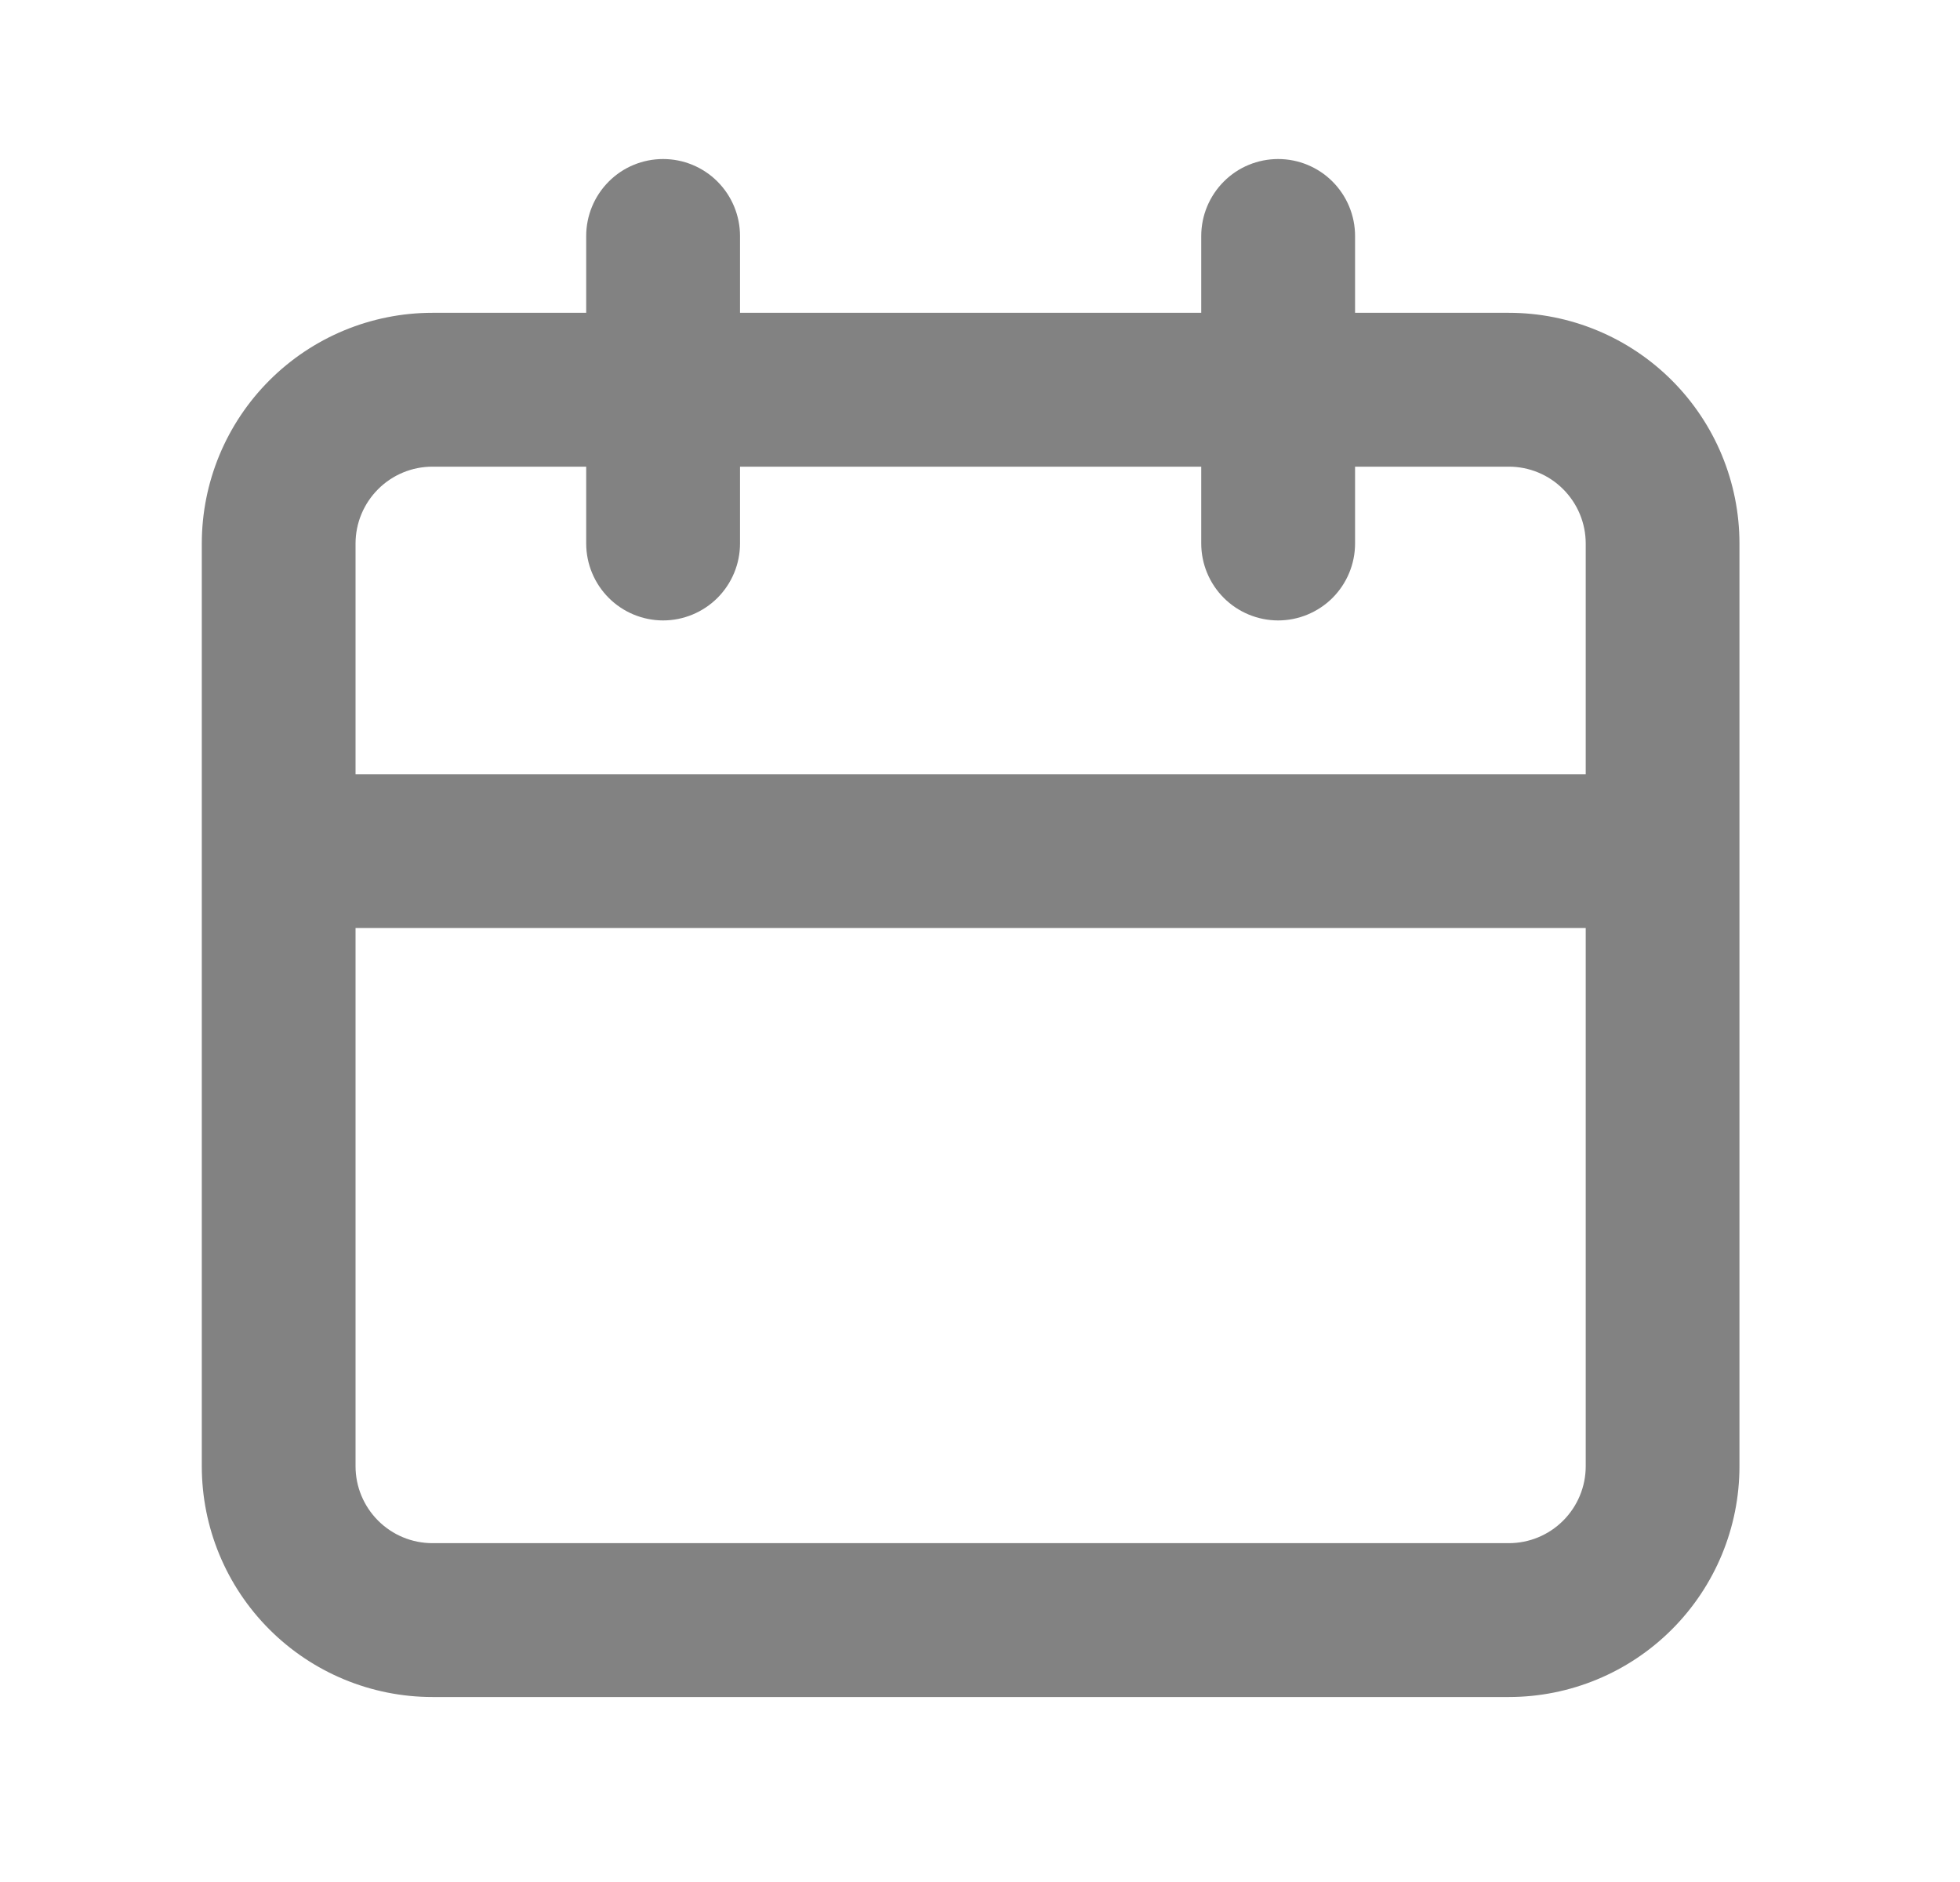 <svg width="25" height="24" viewBox="0 0 25 24" fill="none" xmlns="http://www.w3.org/2000/svg">
<path d="M19.245 3.989H17.284V3.009C17.284 2.749 17.18 2.499 16.996 2.315C16.812 2.131 16.563 2.028 16.303 2.028C16.043 2.028 15.793 2.131 15.61 2.315C15.426 2.499 15.322 2.749 15.322 3.009V3.989H9.439V3.009C9.439 2.749 9.335 2.499 9.151 2.315C8.967 2.131 8.718 2.028 8.458 2.028C8.198 2.028 7.948 2.131 7.765 2.315C7.581 2.499 7.477 2.749 7.477 3.009V3.989H5.516C4.736 3.989 3.988 4.299 3.436 4.851C2.884 5.403 2.574 6.151 2.574 6.931L2.574 18.699C2.574 19.479 2.884 20.227 3.436 20.779C3.988 21.331 4.736 21.641 5.516 21.641H19.245C20.025 21.641 20.773 21.331 21.325 20.779C21.877 20.227 22.187 19.479 22.187 18.699V6.931C22.187 6.151 21.877 5.403 21.325 4.851C20.773 4.299 20.025 3.989 19.245 3.989V3.989ZM20.226 18.699C20.226 18.959 20.122 19.208 19.938 19.392C19.754 19.576 19.505 19.679 19.245 19.679H5.516C5.256 19.679 5.007 19.576 4.823 19.392C4.639 19.208 4.535 18.959 4.535 18.699V11.834H20.226V18.699ZM20.226 9.873H4.535V6.931C4.535 6.671 4.639 6.422 4.823 6.238C5.007 6.054 5.256 5.951 5.516 5.951H7.477V6.931C7.477 7.191 7.581 7.441 7.765 7.625C7.948 7.808 8.198 7.912 8.458 7.912C8.718 7.912 8.967 7.808 9.151 7.625C9.335 7.441 9.439 7.191 9.439 6.931V5.951H15.322V6.931C15.322 7.191 15.426 7.441 15.61 7.625C15.793 7.808 16.043 7.912 16.303 7.912C16.563 7.912 16.812 7.808 16.996 7.625C17.18 7.441 17.284 7.191 17.284 6.931V5.951H19.245C19.505 5.951 19.754 6.054 19.938 6.238C20.122 6.422 20.226 6.671 20.226 6.931V9.873Z" fill="#828282"/>
</svg>
